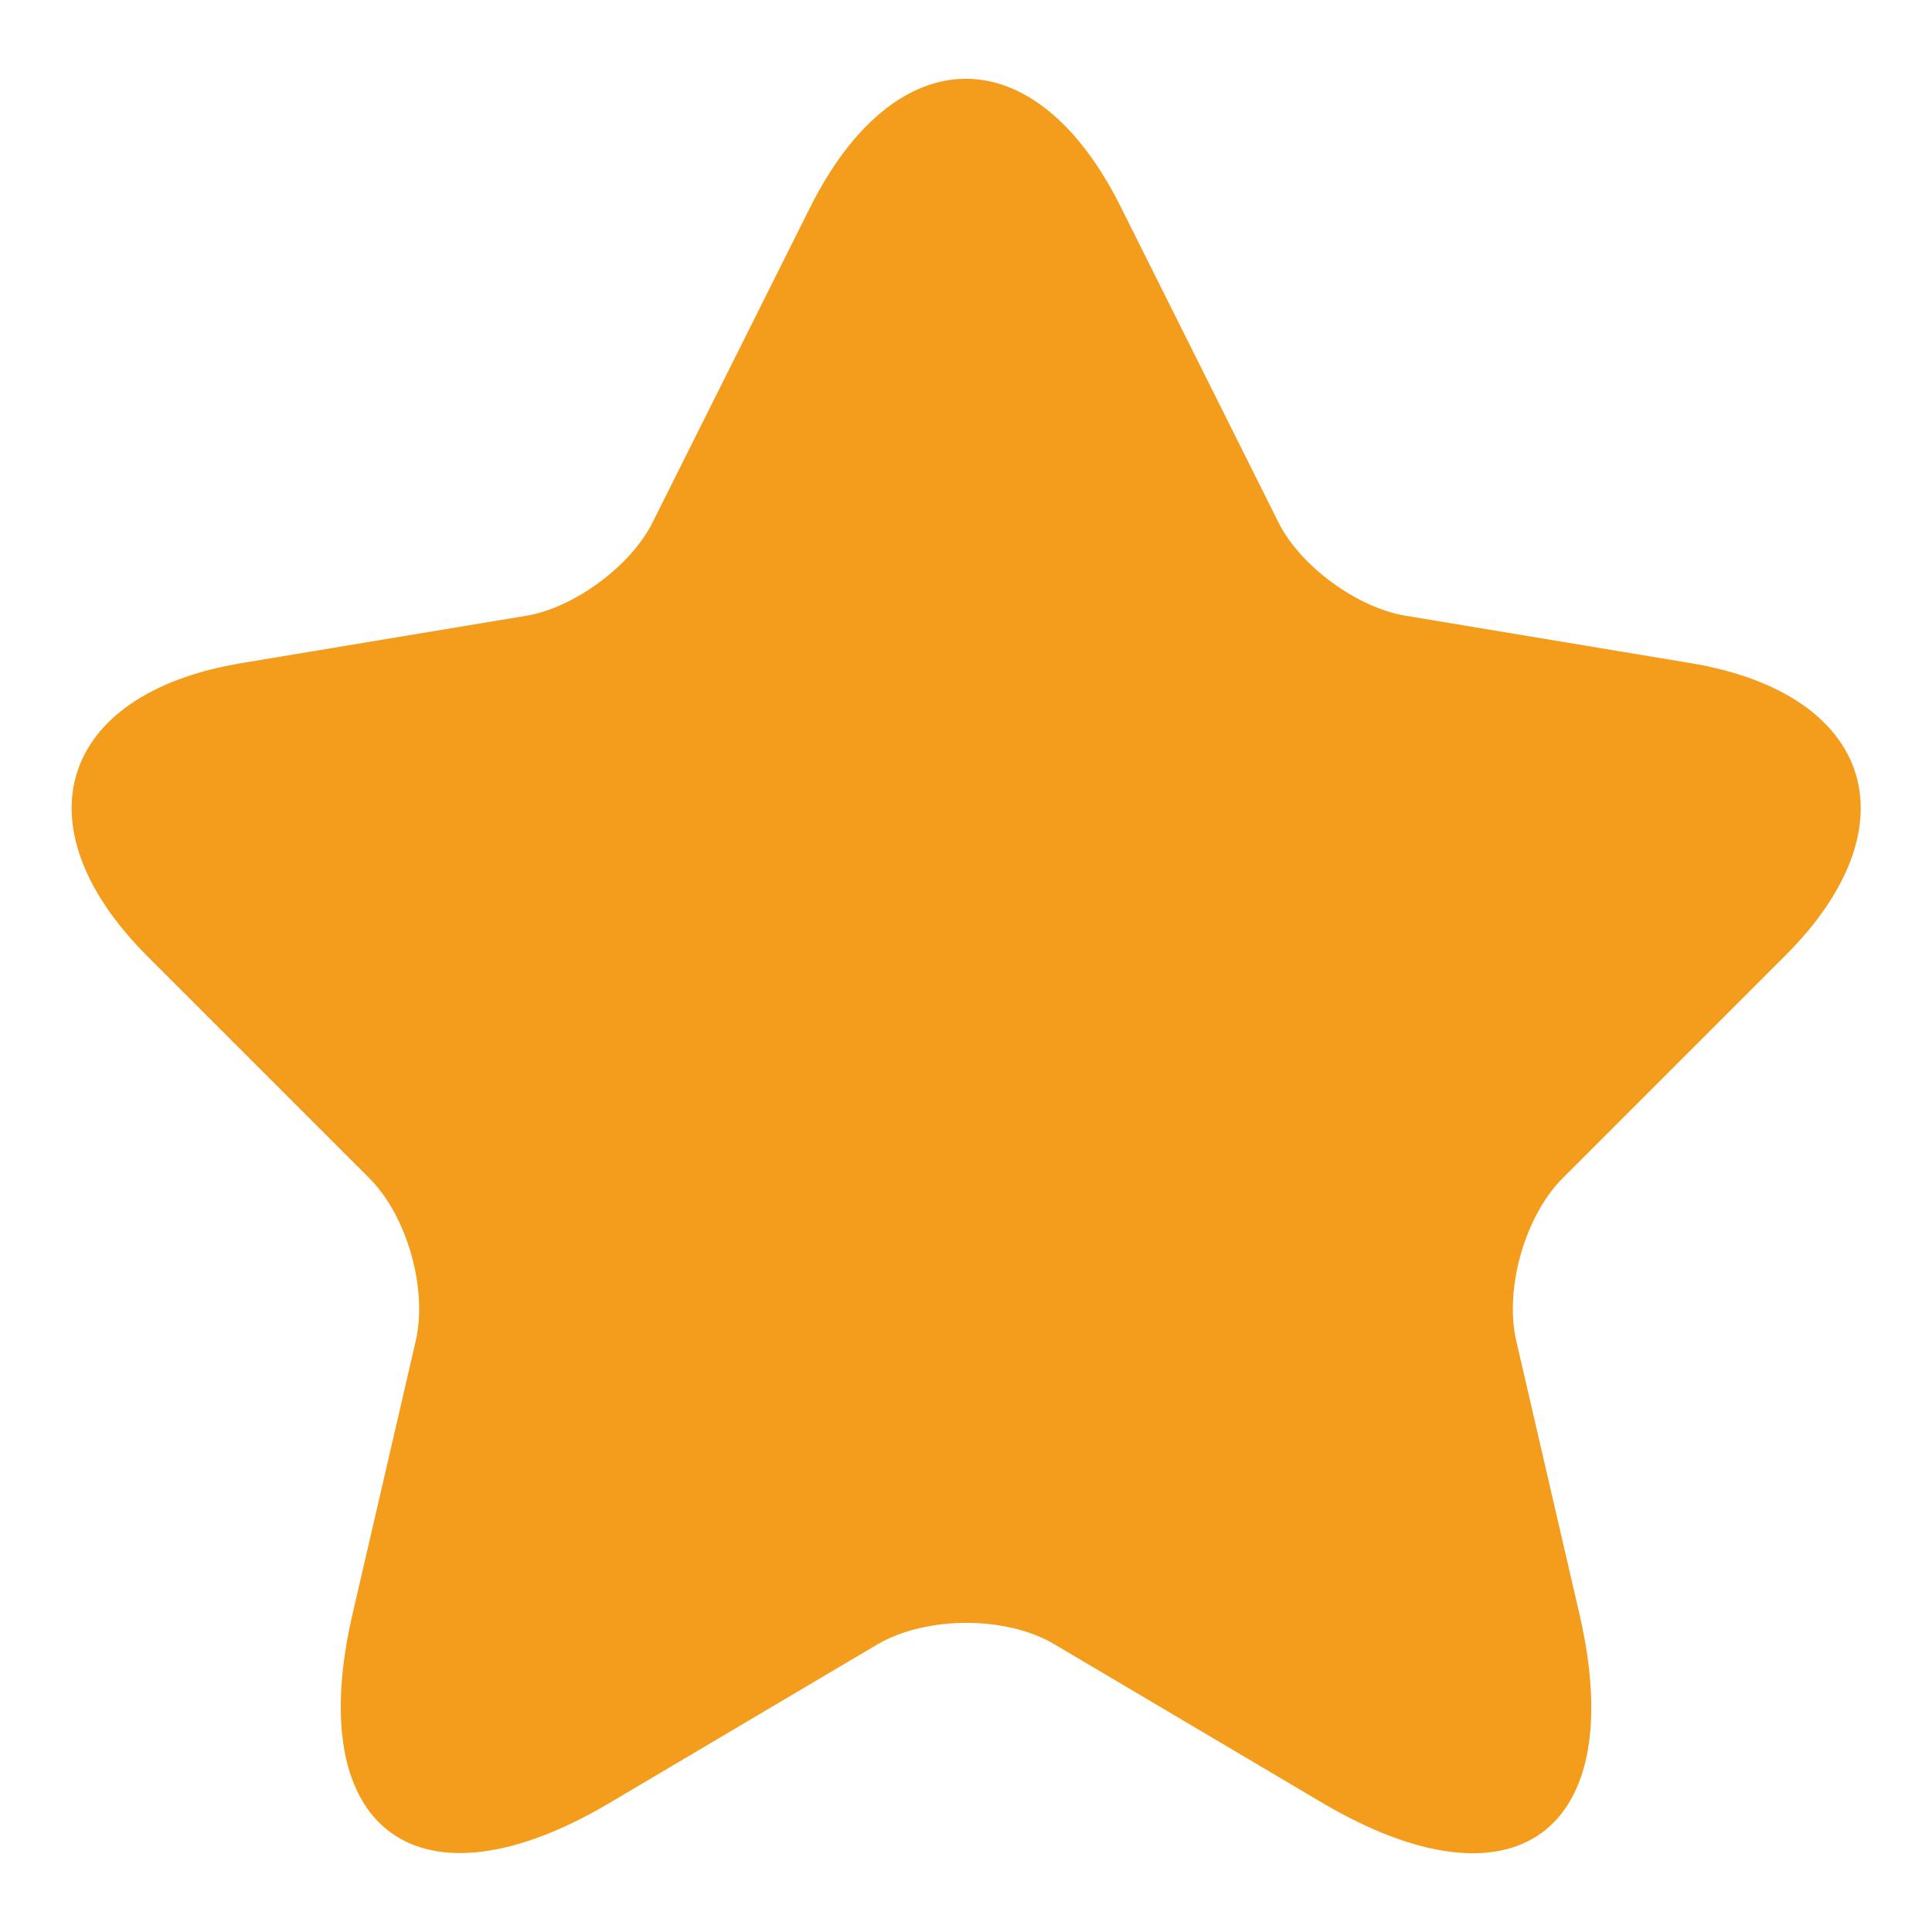 <svg width="18" height="18" viewBox="0 0 18 18" fill="none" xmlns="http://www.w3.org/2000/svg">
<path d="M10.442 1.928L11.908 4.861C12.108 5.27 12.642 5.661 13.092 5.736L15.75 6.178C17.45 6.461 17.85 7.695 16.625 8.911L14.558 10.978C14.208 11.328 14.017 12.003 14.125 12.486L14.717 15.045C15.183 17.07 14.108 17.853 12.317 16.795L9.825 15.32C9.375 15.053 8.633 15.053 8.175 15.32L5.683 16.795C3.9 17.853 2.817 17.061 3.283 15.045L3.875 12.486C3.983 12.003 3.792 11.328 3.442 10.978L1.375 8.911C0.158 7.695 0.55 6.461 2.25 6.178L4.908 5.736C5.35 5.661 5.883 5.27 6.083 4.861L7.55 1.928C8.35 0.336 9.65 0.336 10.442 1.928Z" fill="#F49C1C"/>
</svg>
